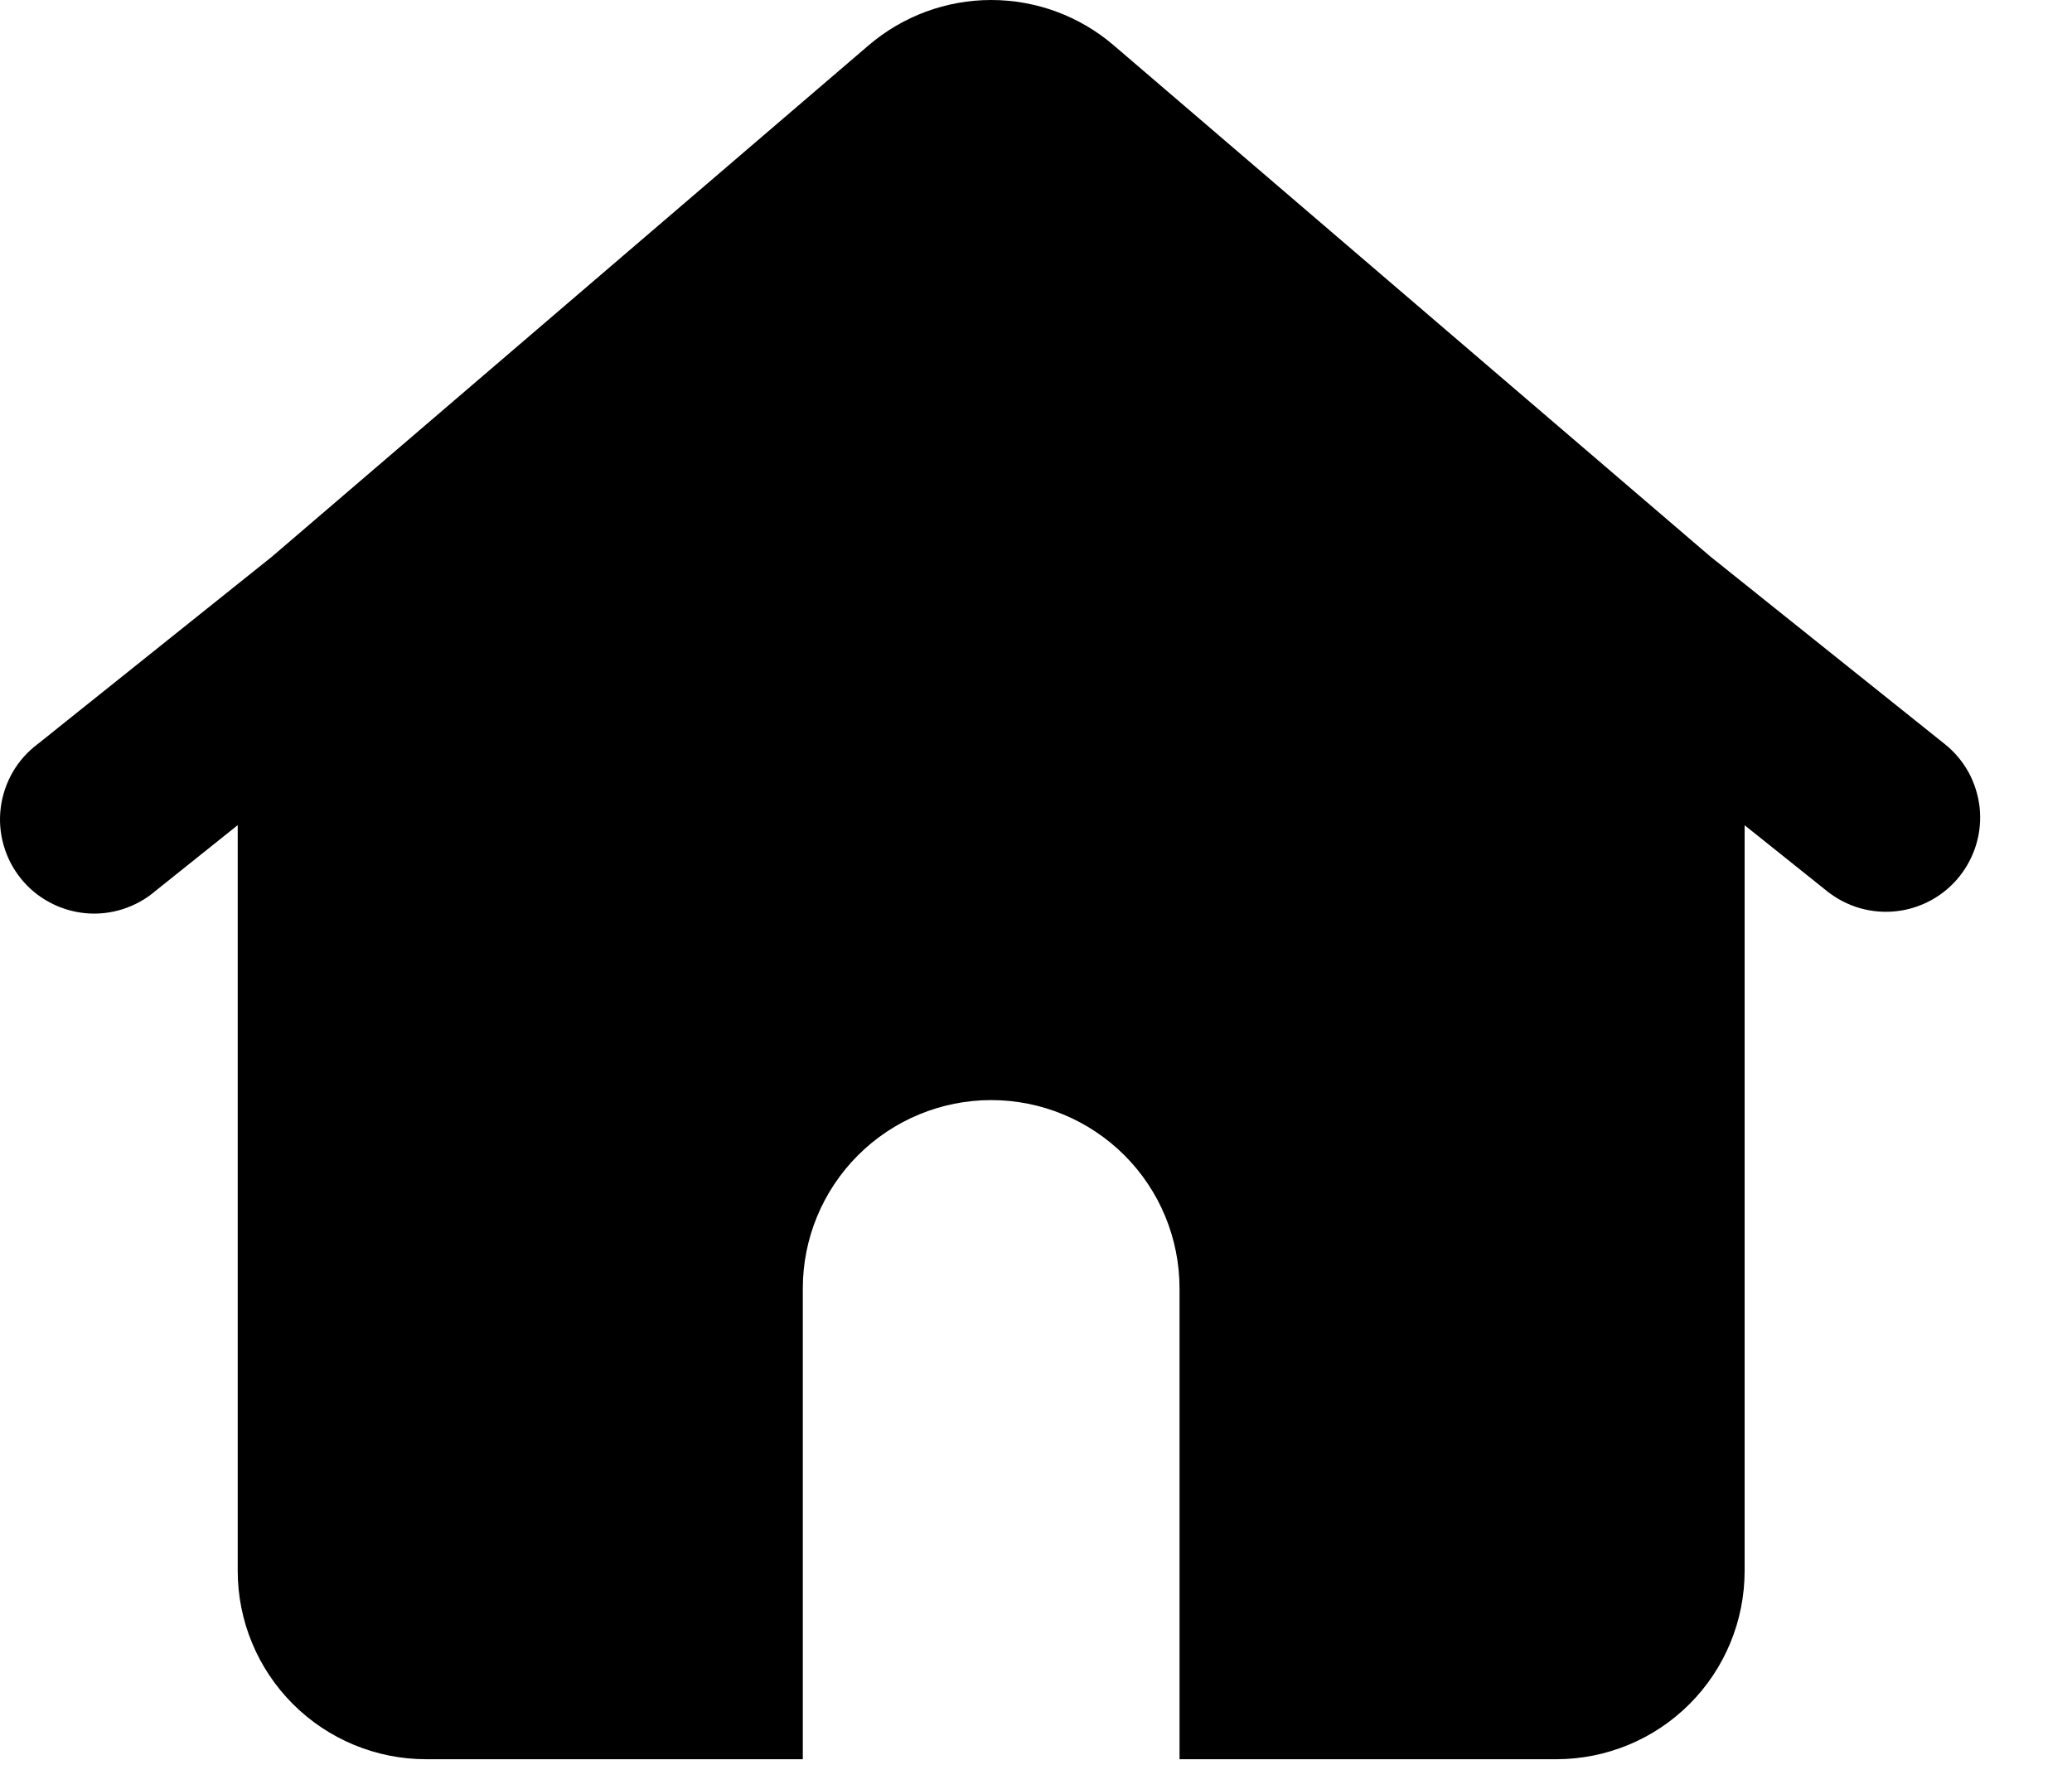 <svg width="22" height="19" viewBox="0 0 22 19" fill="none" xmlns="http://www.w3.org/2000/svg">
<path fill-rule="evenodd" clip-rule="evenodd" d="M9.222 0.482C9.585 0.171 10.047 0 10.524 0C11.002 0 11.464 0.171 11.826 0.482L18.162 5.912L20.649 7.902C20.752 7.984 20.837 8.085 20.901 8.2C20.964 8.316 21.004 8.442 21.019 8.573C21.033 8.703 21.022 8.835 20.985 8.961C20.948 9.088 20.887 9.205 20.805 9.308C20.723 9.41 20.622 9.496 20.507 9.559C20.392 9.622 20.265 9.663 20.135 9.677C20.004 9.692 19.872 9.68 19.746 9.644C19.62 9.607 19.502 9.546 19.399 9.464L18.524 8.764V16.683C18.524 17.213 18.314 17.722 17.939 18.097C17.564 18.472 17.055 18.683 16.524 18.683H12.524V13.683C12.524 13.152 12.314 12.644 11.939 12.269C11.563 11.894 11.055 11.683 10.524 11.683C9.994 11.683 9.485 11.894 9.11 12.269C8.735 12.644 8.524 13.152 8.524 13.683V18.683H4.524C3.994 18.683 3.485 18.472 3.11 18.097C2.735 17.722 2.524 17.213 2.524 16.683V8.763L1.649 9.463C1.548 9.55 1.429 9.615 1.301 9.656C1.174 9.696 1.039 9.711 0.906 9.698C0.773 9.685 0.643 9.646 0.525 9.582C0.407 9.519 0.303 9.432 0.22 9.328C0.136 9.223 0.074 9.103 0.038 8.974C0.001 8.845 -0.009 8.71 0.008 8.577C0.025 8.444 0.068 8.316 0.135 8.2C0.202 8.084 0.292 7.983 0.399 7.903L2.886 5.913L9.222 0.482Z" fill="black"/>
</svg>
